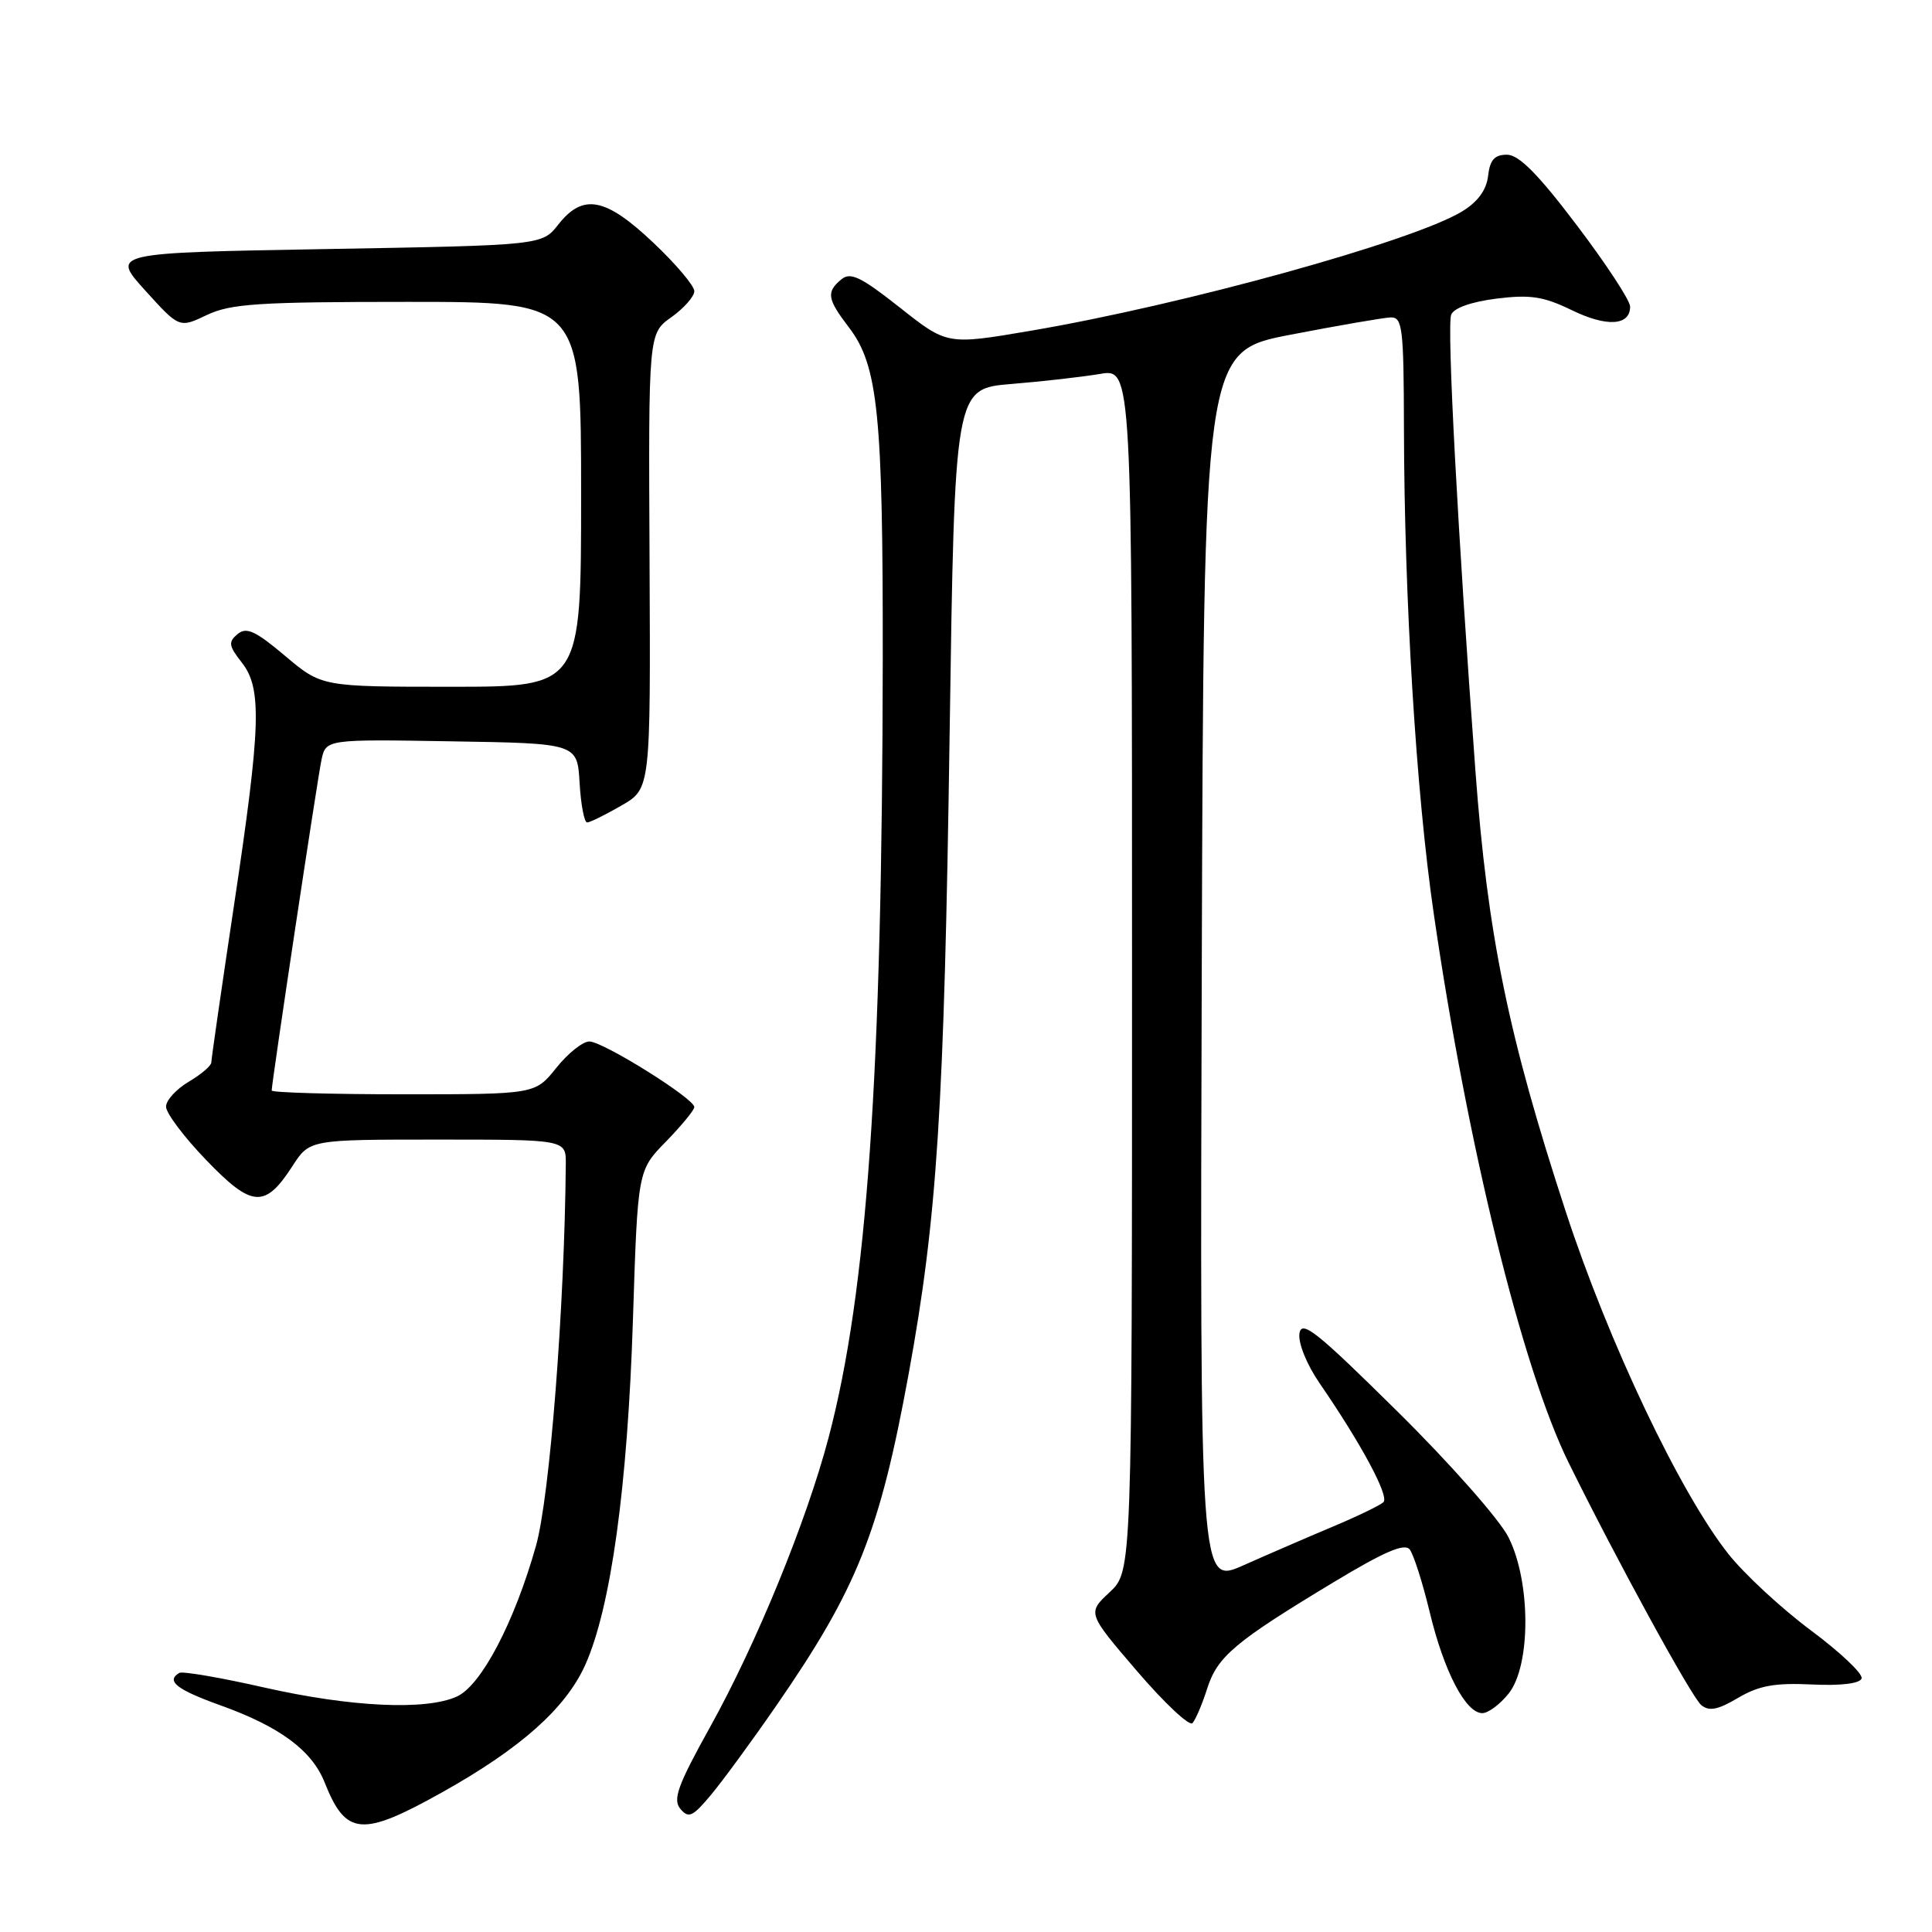 <?xml version="1.0" encoding="UTF-8" standalone="no"?>
<!DOCTYPE svg PUBLIC "-//W3C//DTD SVG 1.1//EN" "http://www.w3.org/Graphics/SVG/1.1/DTD/svg11.dtd" >
<svg xmlns="http://www.w3.org/2000/svg" xmlns:xlink="http://www.w3.org/1999/xlink" version="1.1" viewBox="0 0 256 256">
 <g >
 <path fill="currentColor"
d=" M 58.57 237.50 C 68.98 231.68 74.94 226.37 77.53 220.65 C 80.94 213.07 83.16 197.05 83.87 174.80 C 84.50 155.09 84.50 155.09 88.25 151.26 C 90.31 149.14 92.00 147.09 92.00 146.69 C 92.00 145.56 79.90 138.00 78.09 138.00 C 77.22 138.00 75.24 139.58 73.71 141.50 C 70.91 145.00 70.91 145.00 53.46 145.00 C 43.86 145.00 36.00 144.77 36.00 144.50 C 36.00 143.47 42.03 103.40 42.59 100.73 C 43.17 97.95 43.17 97.95 59.83 98.23 C 76.50 98.50 76.50 98.50 76.80 103.75 C 76.97 106.64 77.42 108.99 77.80 108.98 C 78.19 108.97 80.23 107.96 82.36 106.73 C 86.21 104.50 86.21 104.50 86.07 74.35 C 85.92 44.19 85.92 44.19 88.96 42.03 C 90.63 40.84 92.00 39.28 92.00 38.58 C 92.00 37.87 89.55 34.97 86.56 32.15 C 80.23 26.16 77.25 25.59 73.98 29.75 C 71.82 32.50 71.82 32.50 43.27 33.00 C 14.72 33.50 14.72 33.50 19.24 38.49 C 23.76 43.48 23.76 43.48 27.41 41.74 C 30.56 40.24 34.27 40.00 54.03 40.00 C 77.00 40.00 77.00 40.00 77.00 65.50 C 77.00 91.00 77.00 91.00 59.81 91.00 C 42.63 91.00 42.63 91.00 37.78 86.91 C 33.84 83.59 32.65 83.04 31.48 84.02 C 30.23 85.06 30.30 85.57 32.01 87.75 C 34.74 91.21 34.59 96.10 31.00 120.00 C 29.35 131.00 28.00 140.35 28.00 140.78 C 28.00 141.21 26.65 142.37 25.00 143.34 C 23.35 144.32 22.00 145.80 22.00 146.64 C 22.00 147.49 24.39 150.67 27.32 153.71 C 33.39 160.03 35.11 160.15 38.76 154.50 C 41.02 151.00 41.02 151.00 58.01 151.00 C 75.00 151.00 75.00 151.00 74.97 154.25 C 74.81 173.17 72.85 198.35 71.02 204.83 C 68.16 214.97 63.77 223.33 60.54 224.80 C 56.43 226.67 46.49 226.20 35.00 223.60 C 29.22 222.29 24.16 221.42 23.75 221.67 C 21.96 222.75 23.40 223.88 29.25 225.98 C 37.10 228.80 41.34 231.95 43.02 236.19 C 45.83 243.27 47.94 243.44 58.57 237.50 Z  M 102.87 226.00 C 113.60 210.47 116.57 203.00 120.41 182.00 C 124.19 161.30 125.11 146.89 125.83 97.26 C 126.50 51.50 126.50 51.50 134.00 50.88 C 138.12 50.55 143.41 49.94 145.75 49.55 C 150.00 48.82 150.00 48.82 150.00 128.51 C 150.00 208.20 150.00 208.20 147.04 210.97 C 144.07 213.74 144.07 213.74 150.67 221.44 C 154.30 225.67 157.60 228.77 158.01 228.32 C 158.42 227.87 159.30 225.81 159.96 223.74 C 161.32 219.48 163.62 217.55 176.68 209.67 C 183.41 205.61 186.11 204.44 186.79 205.31 C 187.31 205.97 188.50 209.70 189.44 213.60 C 191.33 221.47 194.21 227.00 196.41 227.00 C 197.21 227.00 198.79 225.81 199.93 224.37 C 202.86 220.63 202.85 209.61 199.89 203.71 C 198.73 201.38 192.15 193.92 185.14 187.00 C 174.39 176.37 172.45 174.83 172.18 176.72 C 172.01 177.98 173.16 180.82 174.83 183.25 C 180.38 191.32 184.12 198.28 183.31 199.05 C 182.86 199.47 179.80 200.95 176.50 202.33 C 173.20 203.72 167.91 206.01 164.74 207.42 C 158.99 209.98 158.99 209.98 159.24 128.28 C 159.50 46.57 159.50 46.57 171.00 44.35 C 177.32 43.13 183.29 42.10 184.25 42.06 C 185.84 42.01 186.00 43.36 186.03 56.75 C 186.08 79.46 187.64 105.01 189.97 121.00 C 194.44 151.78 201.70 181.34 207.85 193.81 C 214.19 206.67 224.15 224.88 225.42 225.93 C 226.46 226.79 227.62 226.57 230.30 224.98 C 233.06 223.35 235.17 222.97 240.06 223.20 C 243.91 223.39 246.44 223.08 246.67 222.41 C 246.89 221.81 243.86 218.94 239.96 216.04 C 236.05 213.13 231.13 208.57 229.02 205.91 C 222.60 197.79 213.14 177.87 207.47 160.54 C 199.86 137.29 197.12 123.94 195.50 102.13 C 193.16 70.59 191.70 43.21 192.29 41.70 C 192.63 40.81 194.96 39.99 198.28 39.57 C 202.77 39.01 204.52 39.28 208.25 41.09 C 212.91 43.36 216.00 43.17 216.00 40.62 C 216.00 39.82 212.82 34.97 208.93 29.84 C 203.81 23.07 201.26 20.50 199.68 20.50 C 198.03 20.50 197.42 21.19 197.18 23.31 C 196.96 25.18 195.82 26.75 193.73 28.02 C 187.21 31.98 156.82 40.39 136.50 43.84 C 125.50 45.71 125.50 45.71 119.23 40.75 C 114.06 36.67 112.69 36.01 111.48 37.02 C 109.46 38.70 109.60 39.61 112.50 43.40 C 116.35 48.45 117.00 54.91 116.97 87.39 C 116.90 142.34 114.90 171.13 109.79 190.50 C 106.86 201.60 100.25 217.75 94.09 228.84 C 89.80 236.56 89.12 238.44 90.15 239.68 C 91.23 240.98 91.78 240.74 94.20 237.84 C 95.74 236.00 99.64 230.68 102.87 226.00 Z "/>
</g>
</svg>